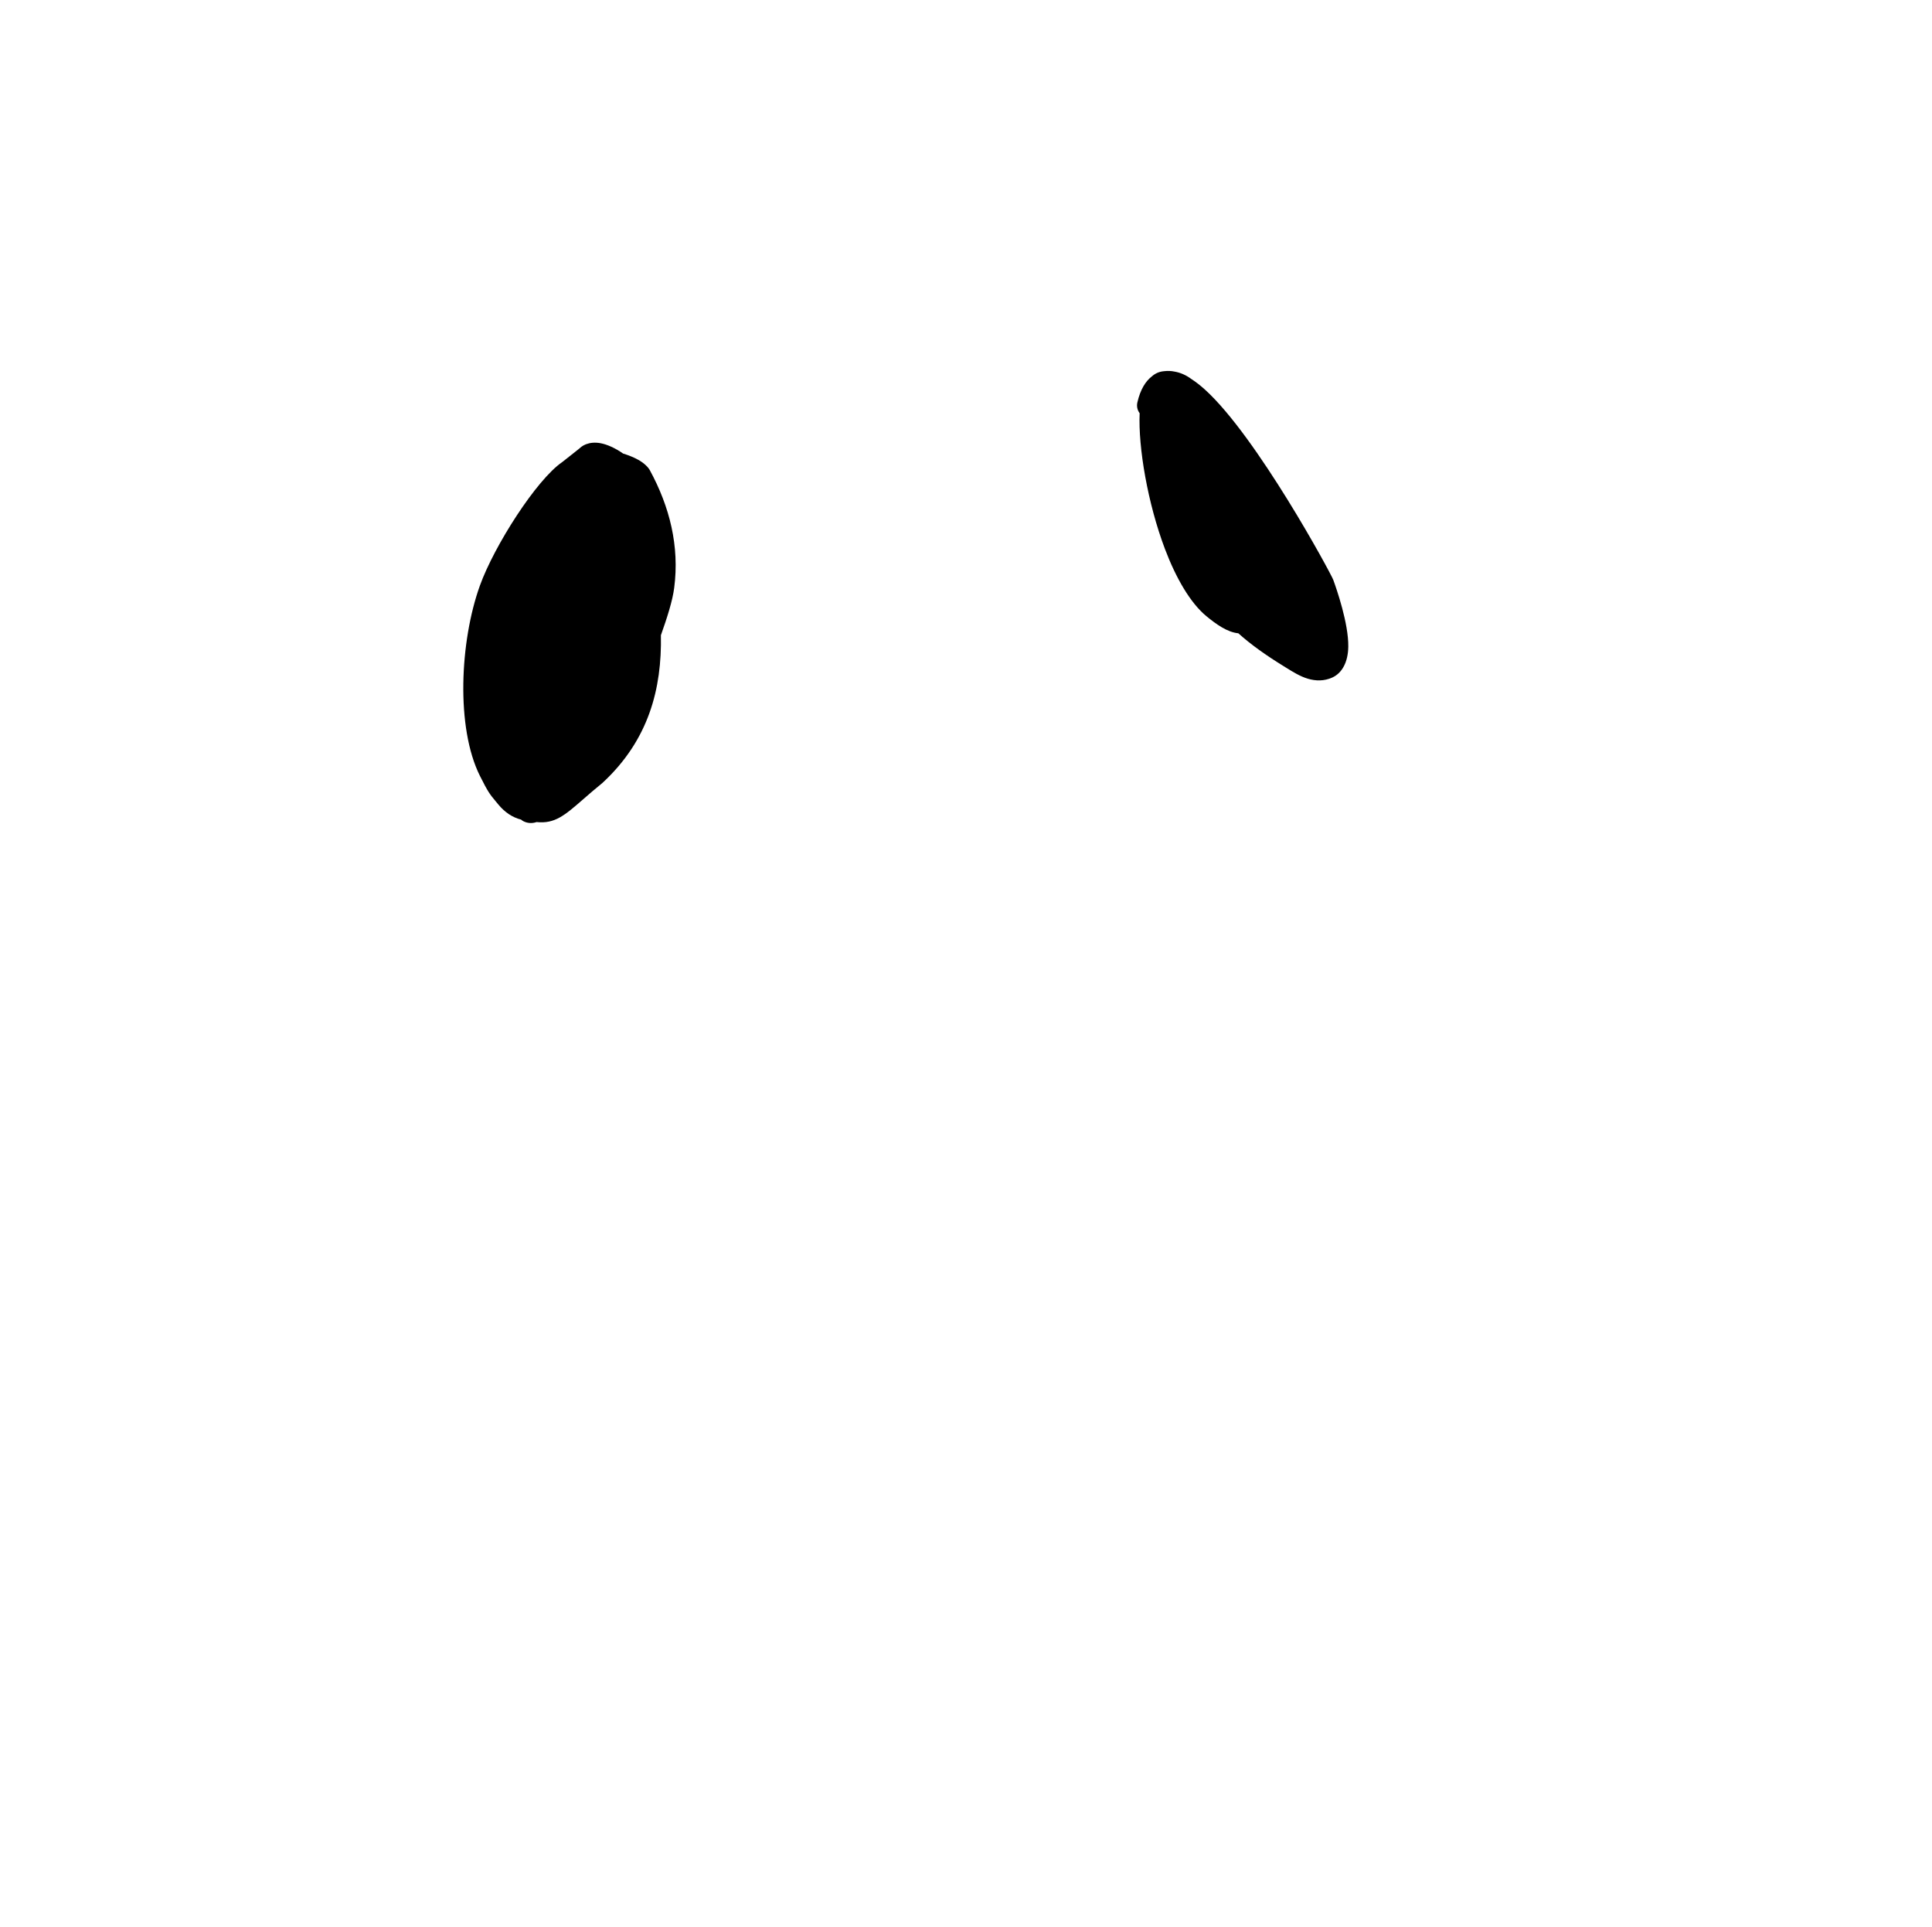 <svg width="381" height="380" viewBox="0 0 381 380" fill="none" xmlns="http://www.w3.org/2000/svg">
<path fill-rule="evenodd" clip-rule="evenodd" d="M227.133 74.225C225.931 75.155 224.886 76.764 224.295 79.345C224.117 80.116 224.306 80.886 224.745 81.473C224.447 88.217 226.335 99.243 229.721 108.204C231.904 113.983 234.751 118.892 237.903 121.486C239.825 123.068 242.024 124.652 244.205 124.861C246.681 127.084 249.63 129.183 253.163 131.356C253.326 131.456 253.492 131.56 253.663 131.666C254.927 132.453 256.395 133.366 257.904 133.814C259.486 134.284 261.112 134.305 262.701 133.598C264.672 132.722 265.846 130.532 265.888 127.499C265.952 122.943 263.59 116.138 262.919 114.308C262.454 113.045 247.883 86.099 237.63 76.821C236.7 75.98 235.793 75.274 234.925 74.715C233.905 73.96 232.801 73.469 231.611 73.263C230.936 73.125 230.292 73.099 229.682 73.174C229.619 73.179 229.556 73.184 229.493 73.191C228.621 73.274 227.822 73.607 227.133 74.225Z" fill="black"/>
<path fill-rule="evenodd" clip-rule="evenodd" d="M102.752 161.593C101.058 161.167 99.544 160.159 98.266 158.606C98.086 158.388 97.924 158.193 97.775 158.014L97.773 158.012C96.613 156.62 96.244 156.178 94.639 152.966C89.886 143.455 90.677 126.458 94.639 115.456C97.477 107.579 105.8 94.576 110.86 91.115C111.679 90.487 112.388 89.917 113 89.425L113 89.424L113 89.424C113.473 89.044 113.888 88.71 114.251 88.432C114.314 88.371 114.378 88.313 114.443 88.258C114.75 87.996 115.105 87.779 115.504 87.616C115.547 87.597 115.589 87.58 115.63 87.567C116.404 87.279 117.335 87.191 118.386 87.376C119.705 87.609 121.336 88.341 122.878 89.423C123.978 89.757 125.043 90.196 125.875 90.661C127.06 91.323 127.833 92.125 128.152 92.711C132.056 99.886 134.028 107.672 132.955 115.912C132.617 118.51 131.547 121.82 130.333 125.245C130.536 135.754 127.949 145.906 118.818 154.354C117.351 155.544 116.12 156.616 115.041 157.557C111.351 160.771 109.42 162.454 105.818 162.081C104.8 162.423 103.911 162.263 103.228 161.921C103.127 161.871 102.949 161.761 102.752 161.593Z" fill="black"/>
</svg>
